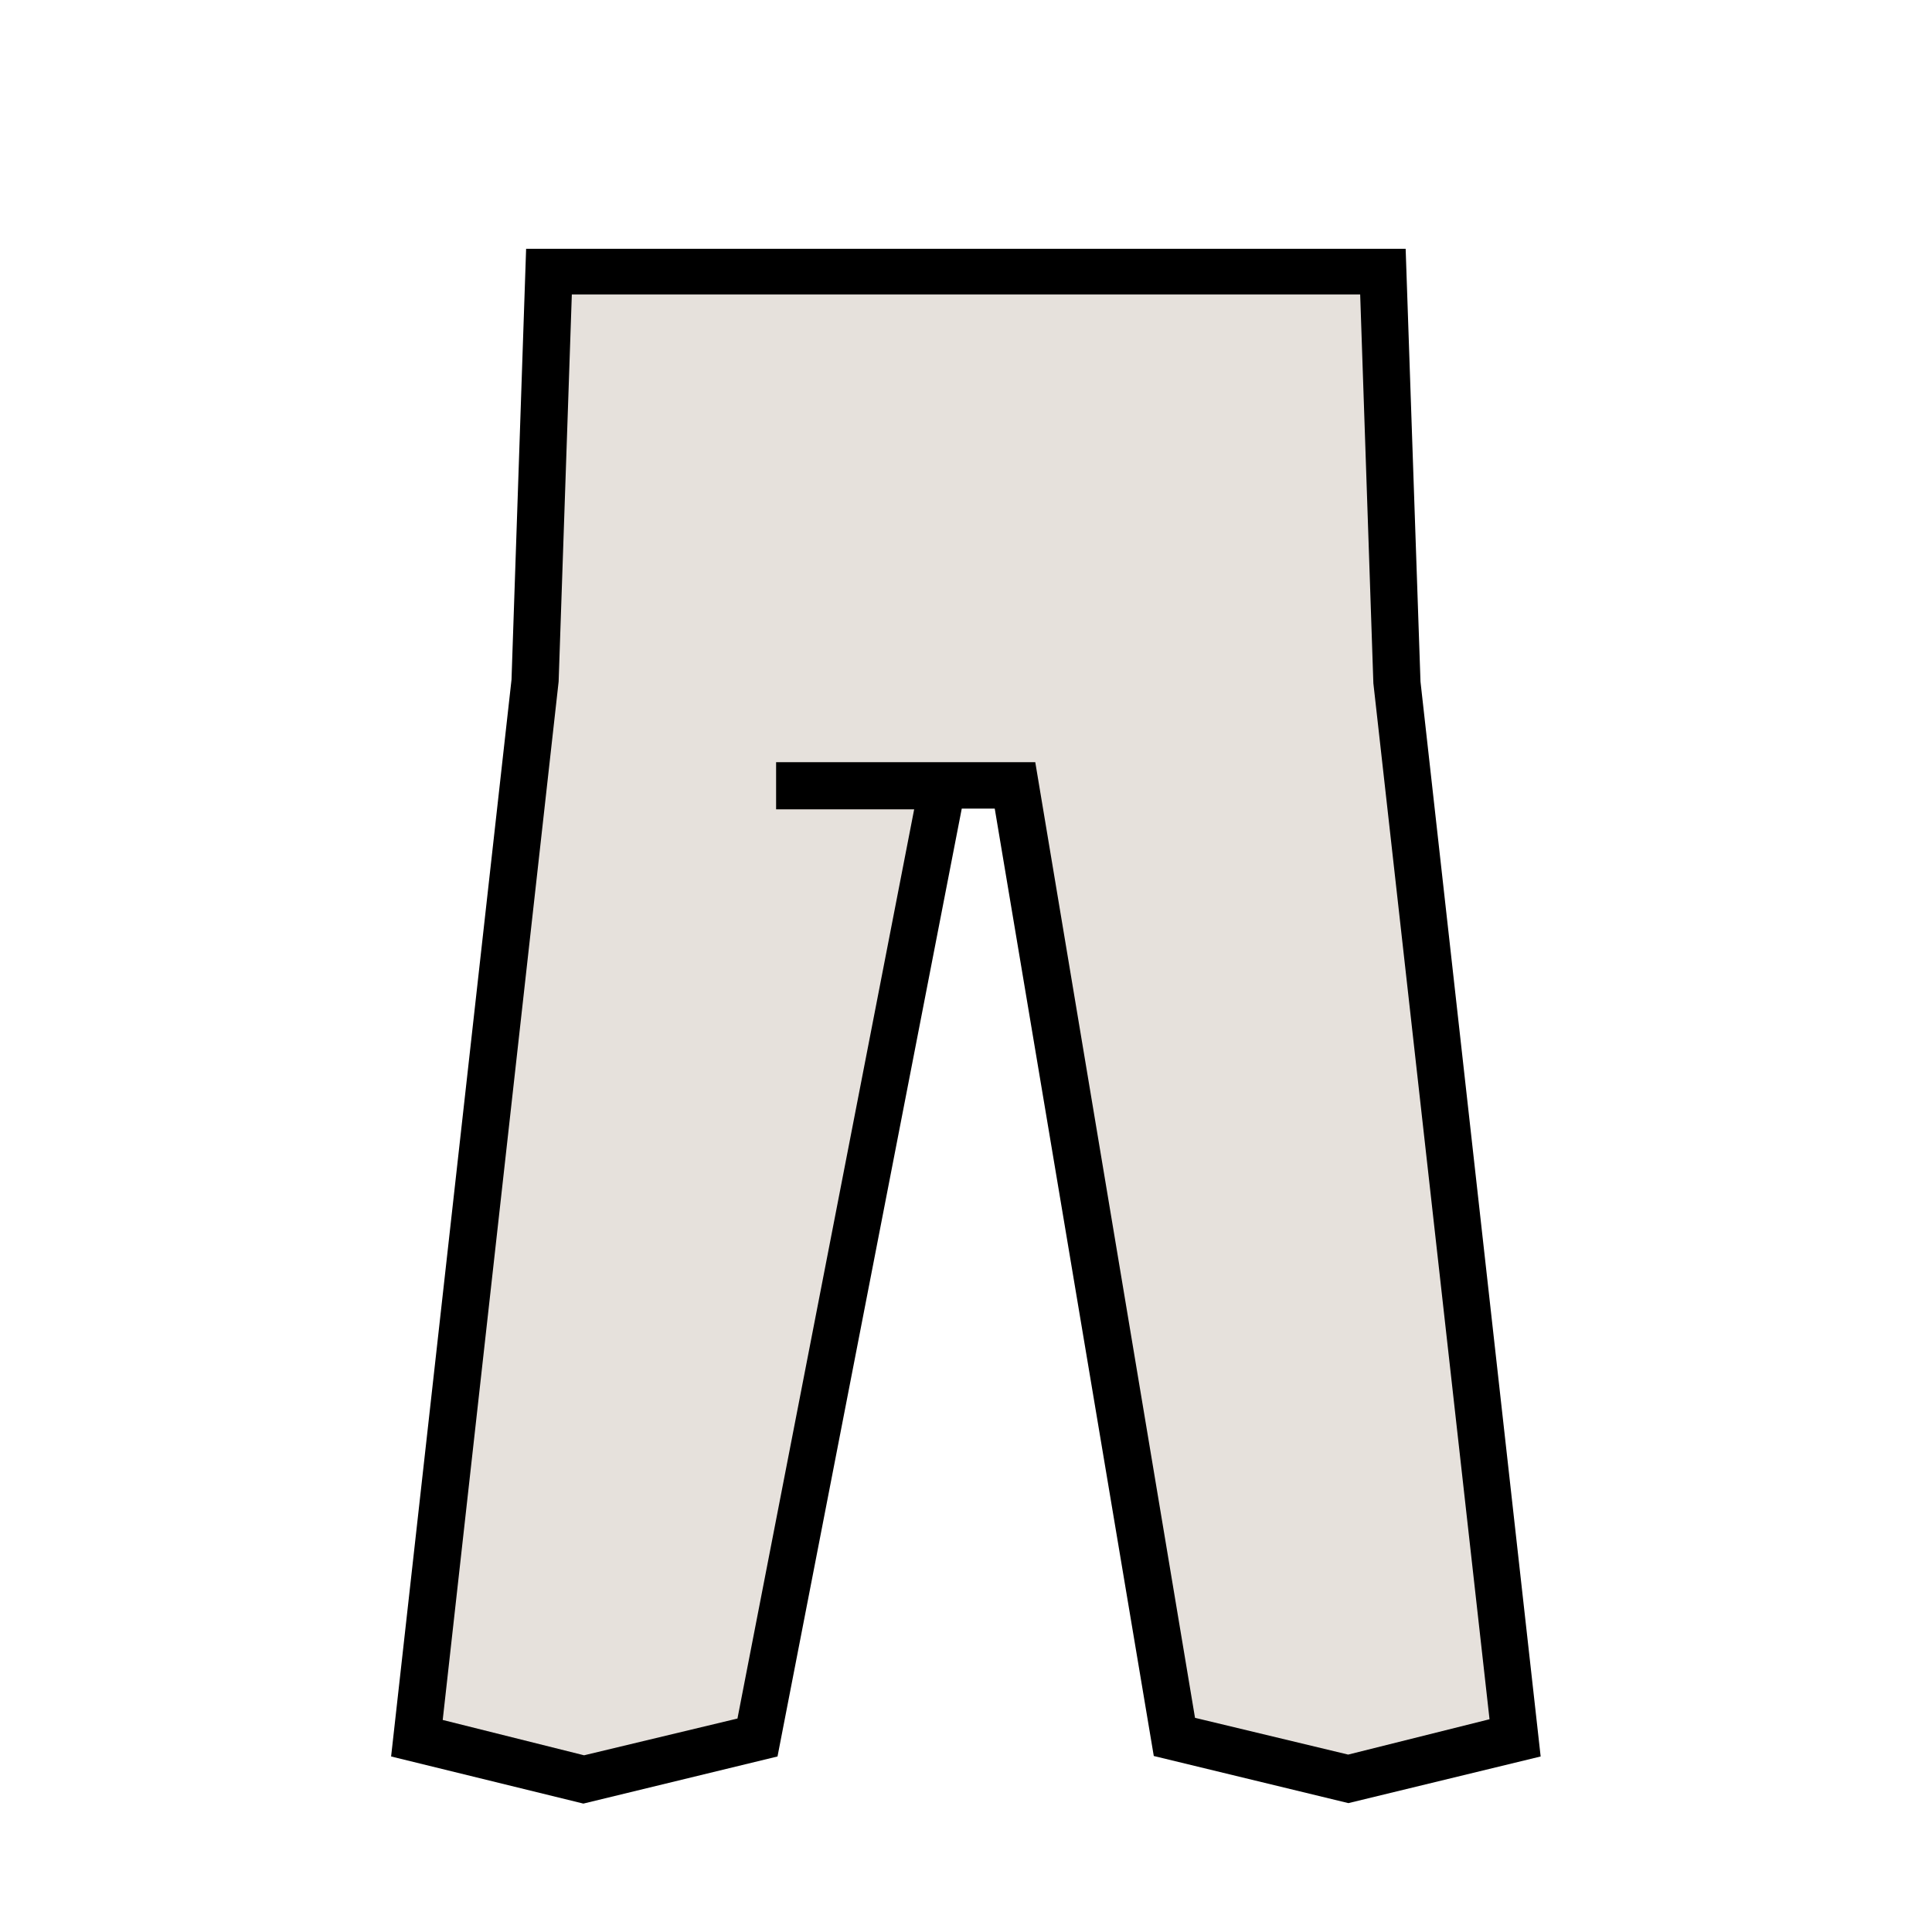 <svg id="Layer_1" data-name="Layer 1" xmlns="http://www.w3.org/2000/svg" viewBox="0 0 82 82">
  <defs>
    <style>
      .cls-1 {
        fill: #e6e1dc;
      }
    </style>
  </defs>
  <title>LegWear-Active</title>
  <g>
    <polyline class="cls-1" points="32.94 33.33 41 33.33 43.06 33.33 49.85 73.73 57.22 75.5 64.3 73.73 59.29 28.9 58.7 11.5 41 11.5 23.3 11.5 22.71 28.9 17.7 73.73 24.78 75.5 32.15 73.73 40 33.33"/>
    <path d="M57.23,76.53l-8.26-2L42.22,34.32h-1.4L33,74.55l-8.24,2-8.16-2,5.11-45.7.62-18.29H59.66l.63,18.37,5.1,45.62Zm-6.51-3.62,6.5,1.56,6-1.5L58.29,29,57.73,12.5H24.27l-.56,16.43L18.79,73l6,1.5,6.51-1.56,7.5-38.59H32.94v-2h11Z"/>
  </g>
</svg>

